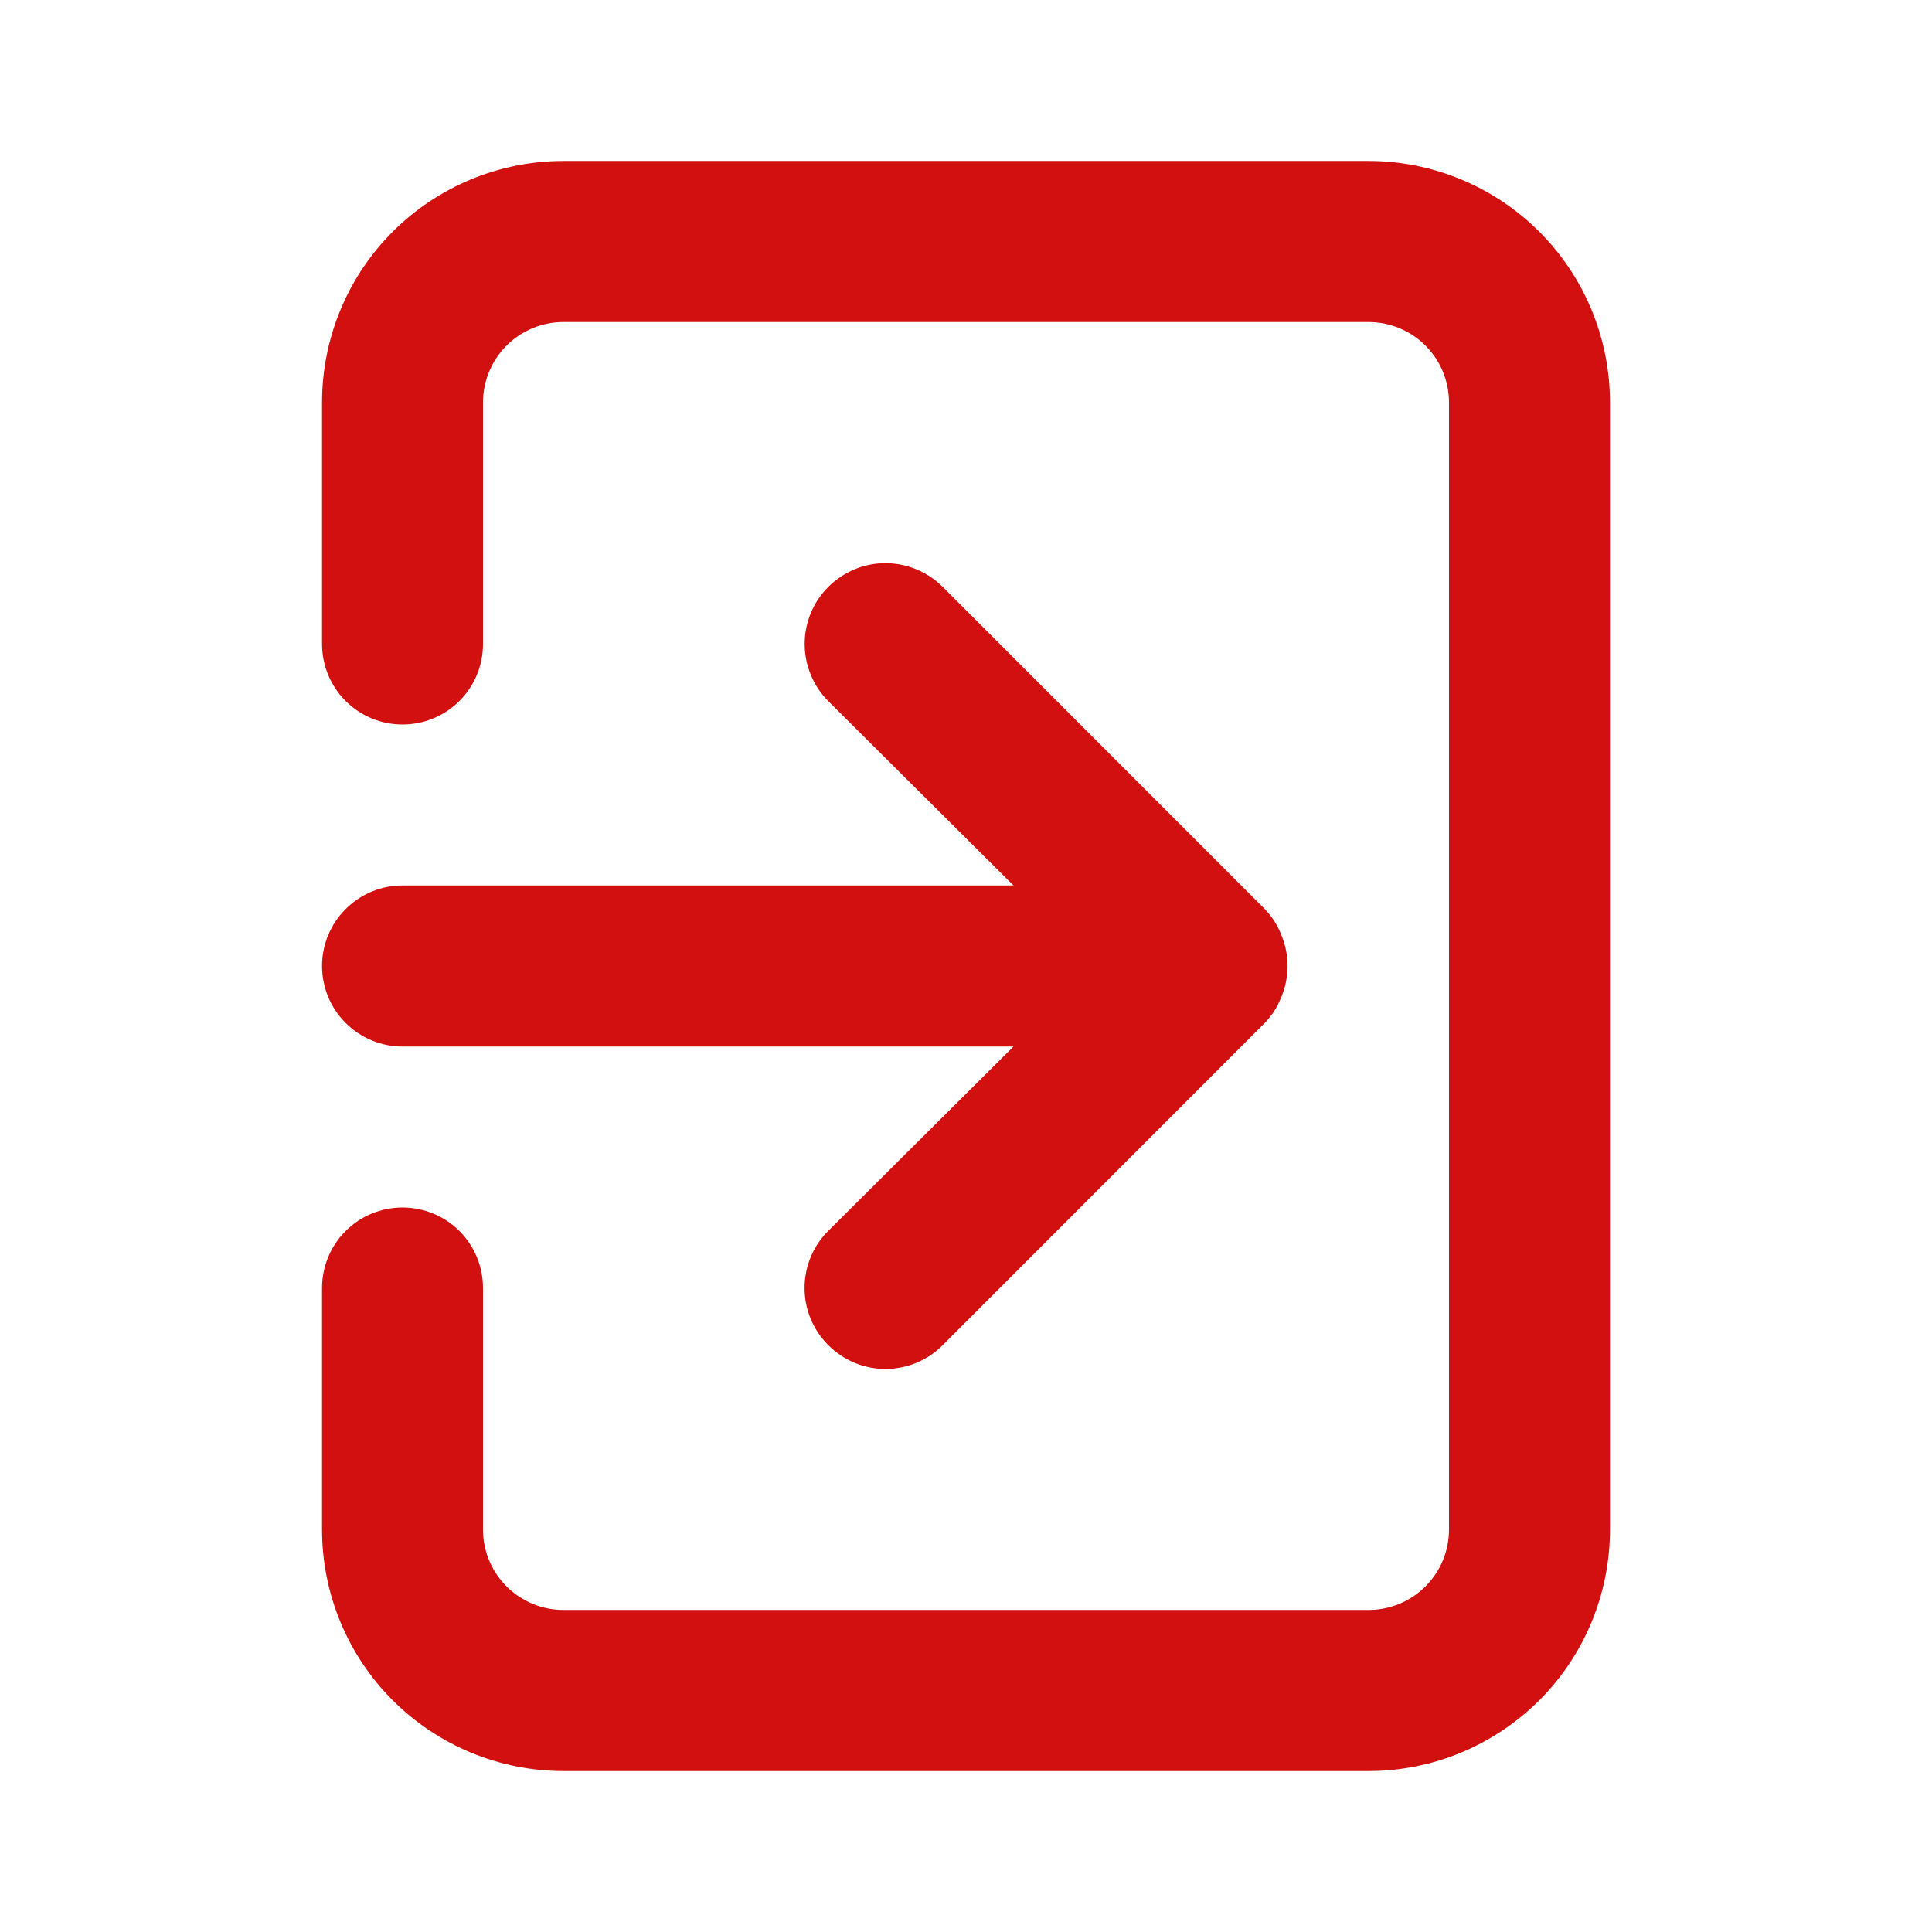 <svg width="16" height="16" viewBox="0 0 16 16" fill="none" xmlns="http://www.w3.org/2000/svg">
<path d="M2.667 8C2.667 8.177 2.737 8.346 2.862 8.471C2.987 8.596 3.156 8.667 3.333 8.667H8.393L6.86 10.193C6.797 10.255 6.748 10.329 6.714 10.41C6.68 10.492 6.663 10.579 6.663 10.667C6.663 10.755 6.68 10.842 6.714 10.923C6.748 11.004 6.797 11.078 6.86 11.14C6.922 11.203 6.996 11.252 7.077 11.286C7.158 11.32 7.245 11.337 7.333 11.337C7.421 11.337 7.508 11.32 7.59 11.286C7.671 11.252 7.745 11.203 7.807 11.14L10.473 8.473C10.534 8.41 10.582 8.335 10.613 8.253C10.68 8.091 10.68 7.909 10.613 7.747C10.582 7.665 10.534 7.59 10.473 7.527L7.807 4.86C7.744 4.798 7.671 4.749 7.589 4.715C7.508 4.681 7.421 4.664 7.333 4.664C7.245 4.664 7.158 4.681 7.077 4.715C6.996 4.749 6.922 4.798 6.86 4.86C6.798 4.922 6.748 4.996 6.715 5.077C6.681 5.158 6.664 5.245 6.664 5.333C6.664 5.421 6.681 5.508 6.715 5.589C6.748 5.671 6.798 5.745 6.86 5.807L8.393 7.333H3.333C3.156 7.333 2.987 7.404 2.862 7.529C2.737 7.654 2.667 7.823 2.667 8ZM11.333 1.333H4.667C4.136 1.333 3.627 1.544 3.252 1.919C2.877 2.294 2.667 2.803 2.667 3.333V5.333C2.667 5.51 2.737 5.68 2.862 5.805C2.987 5.93 3.156 6 3.333 6C3.51 6 3.68 5.93 3.805 5.805C3.93 5.68 4 5.51 4 5.333V3.333C4 3.157 4.07 2.987 4.195 2.862C4.32 2.737 4.49 2.667 4.667 2.667H11.333C11.51 2.667 11.68 2.737 11.805 2.862C11.93 2.987 12 3.157 12 3.333V12.667C12 12.844 11.93 13.013 11.805 13.138C11.68 13.263 11.51 13.333 11.333 13.333H4.667C4.49 13.333 4.32 13.263 4.195 13.138C4.07 13.013 4 12.844 4 12.667V10.667C4 10.49 3.93 10.32 3.805 10.195C3.68 10.07 3.51 10 3.333 10C3.156 10 2.987 10.07 2.862 10.195C2.737 10.32 2.667 10.49 2.667 10.667V12.667C2.667 13.197 2.877 13.706 3.252 14.081C3.627 14.456 4.136 14.667 4.667 14.667H11.333C11.864 14.667 12.372 14.456 12.748 14.081C13.123 13.706 13.333 13.197 13.333 12.667V3.333C13.333 2.803 13.123 2.294 12.748 1.919C12.372 1.544 11.864 1.333 11.333 1.333Z" fill="#D21010"/>
</svg>
